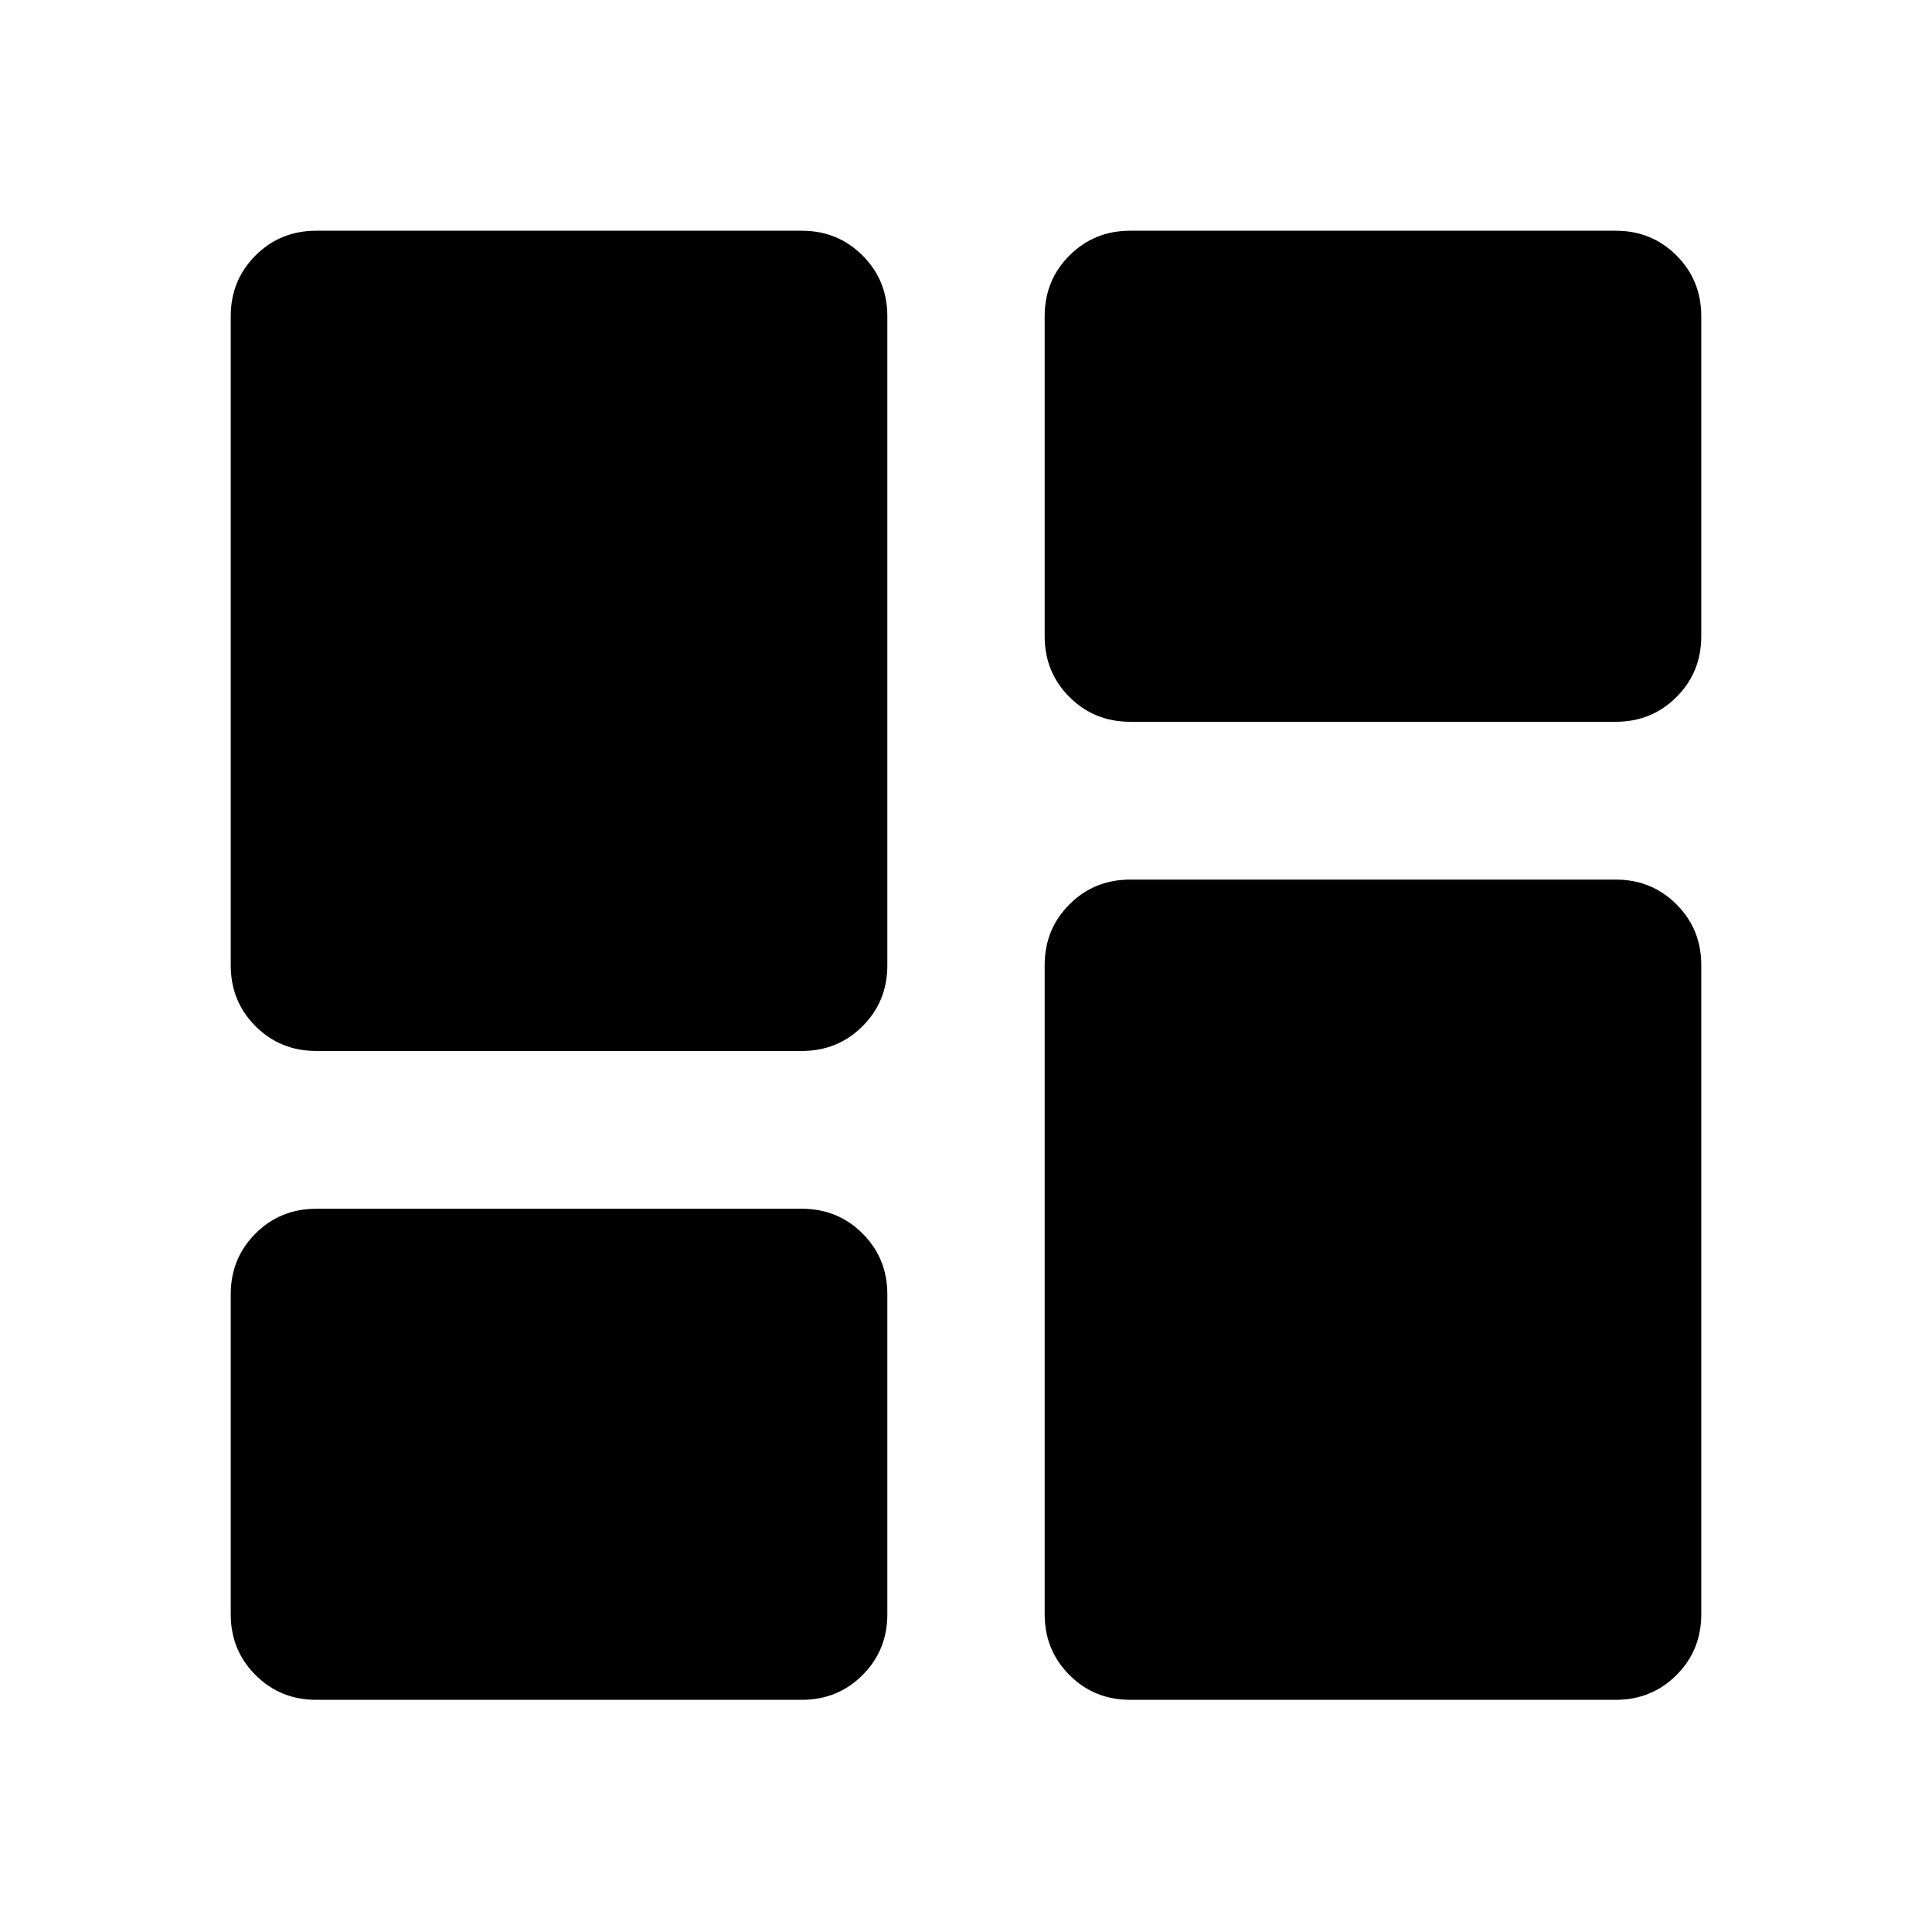 <svg xmlns="http://www.w3.org/2000/svg" height="24" viewBox="0 -960 960 960" width="24"><path d="M561.59-601.35q-17.88 0-30.19-12.31-12.31-12.31-12.31-30.19v-159q0-17.88 12.31-30.19 12.31-12.31 30.19-12.31h241.26q17.88 0 30.19 12.31 12.31 12.31 12.31 30.19v159q0 17.88-12.31 30.19-12.31 12.31-30.19 12.31H561.59ZM157.15-437.78q-17.88 0-30.19-12.31-12.31-12.32-12.31-30.19v-322.57q0-17.88 12.31-30.19 12.31-12.31 30.19-12.31h241.26q17.88 0 30.19 12.31 12.31 12.31 12.31 30.19v322.57q0 17.87-12.31 30.19-12.31 12.31-30.19 12.31H157.15Zm404.44 322.41q-17.88 0-30.19-12.31-12.31-12.31-12.31-30.19v-322.56q0-17.88 12.31-30.19 12.31-12.31 30.19-12.31h241.26q17.88 0 30.19 12.31 12.31 12.31 12.31 30.19v322.56q0 17.88-12.31 30.19-12.31 12.31-30.19 12.31H561.59Zm-404.44 0q-17.88 0-30.19-12.31-12.31-12.31-12.31-30.19v-159q0-17.88 12.31-30.19 12.31-12.31 30.19-12.31h241.26q17.88 0 30.19 12.31 12.31 12.31 12.31 30.19v159q0 17.88-12.31 30.19-12.31 12.31-30.19 12.31H157.15Z"/></svg>